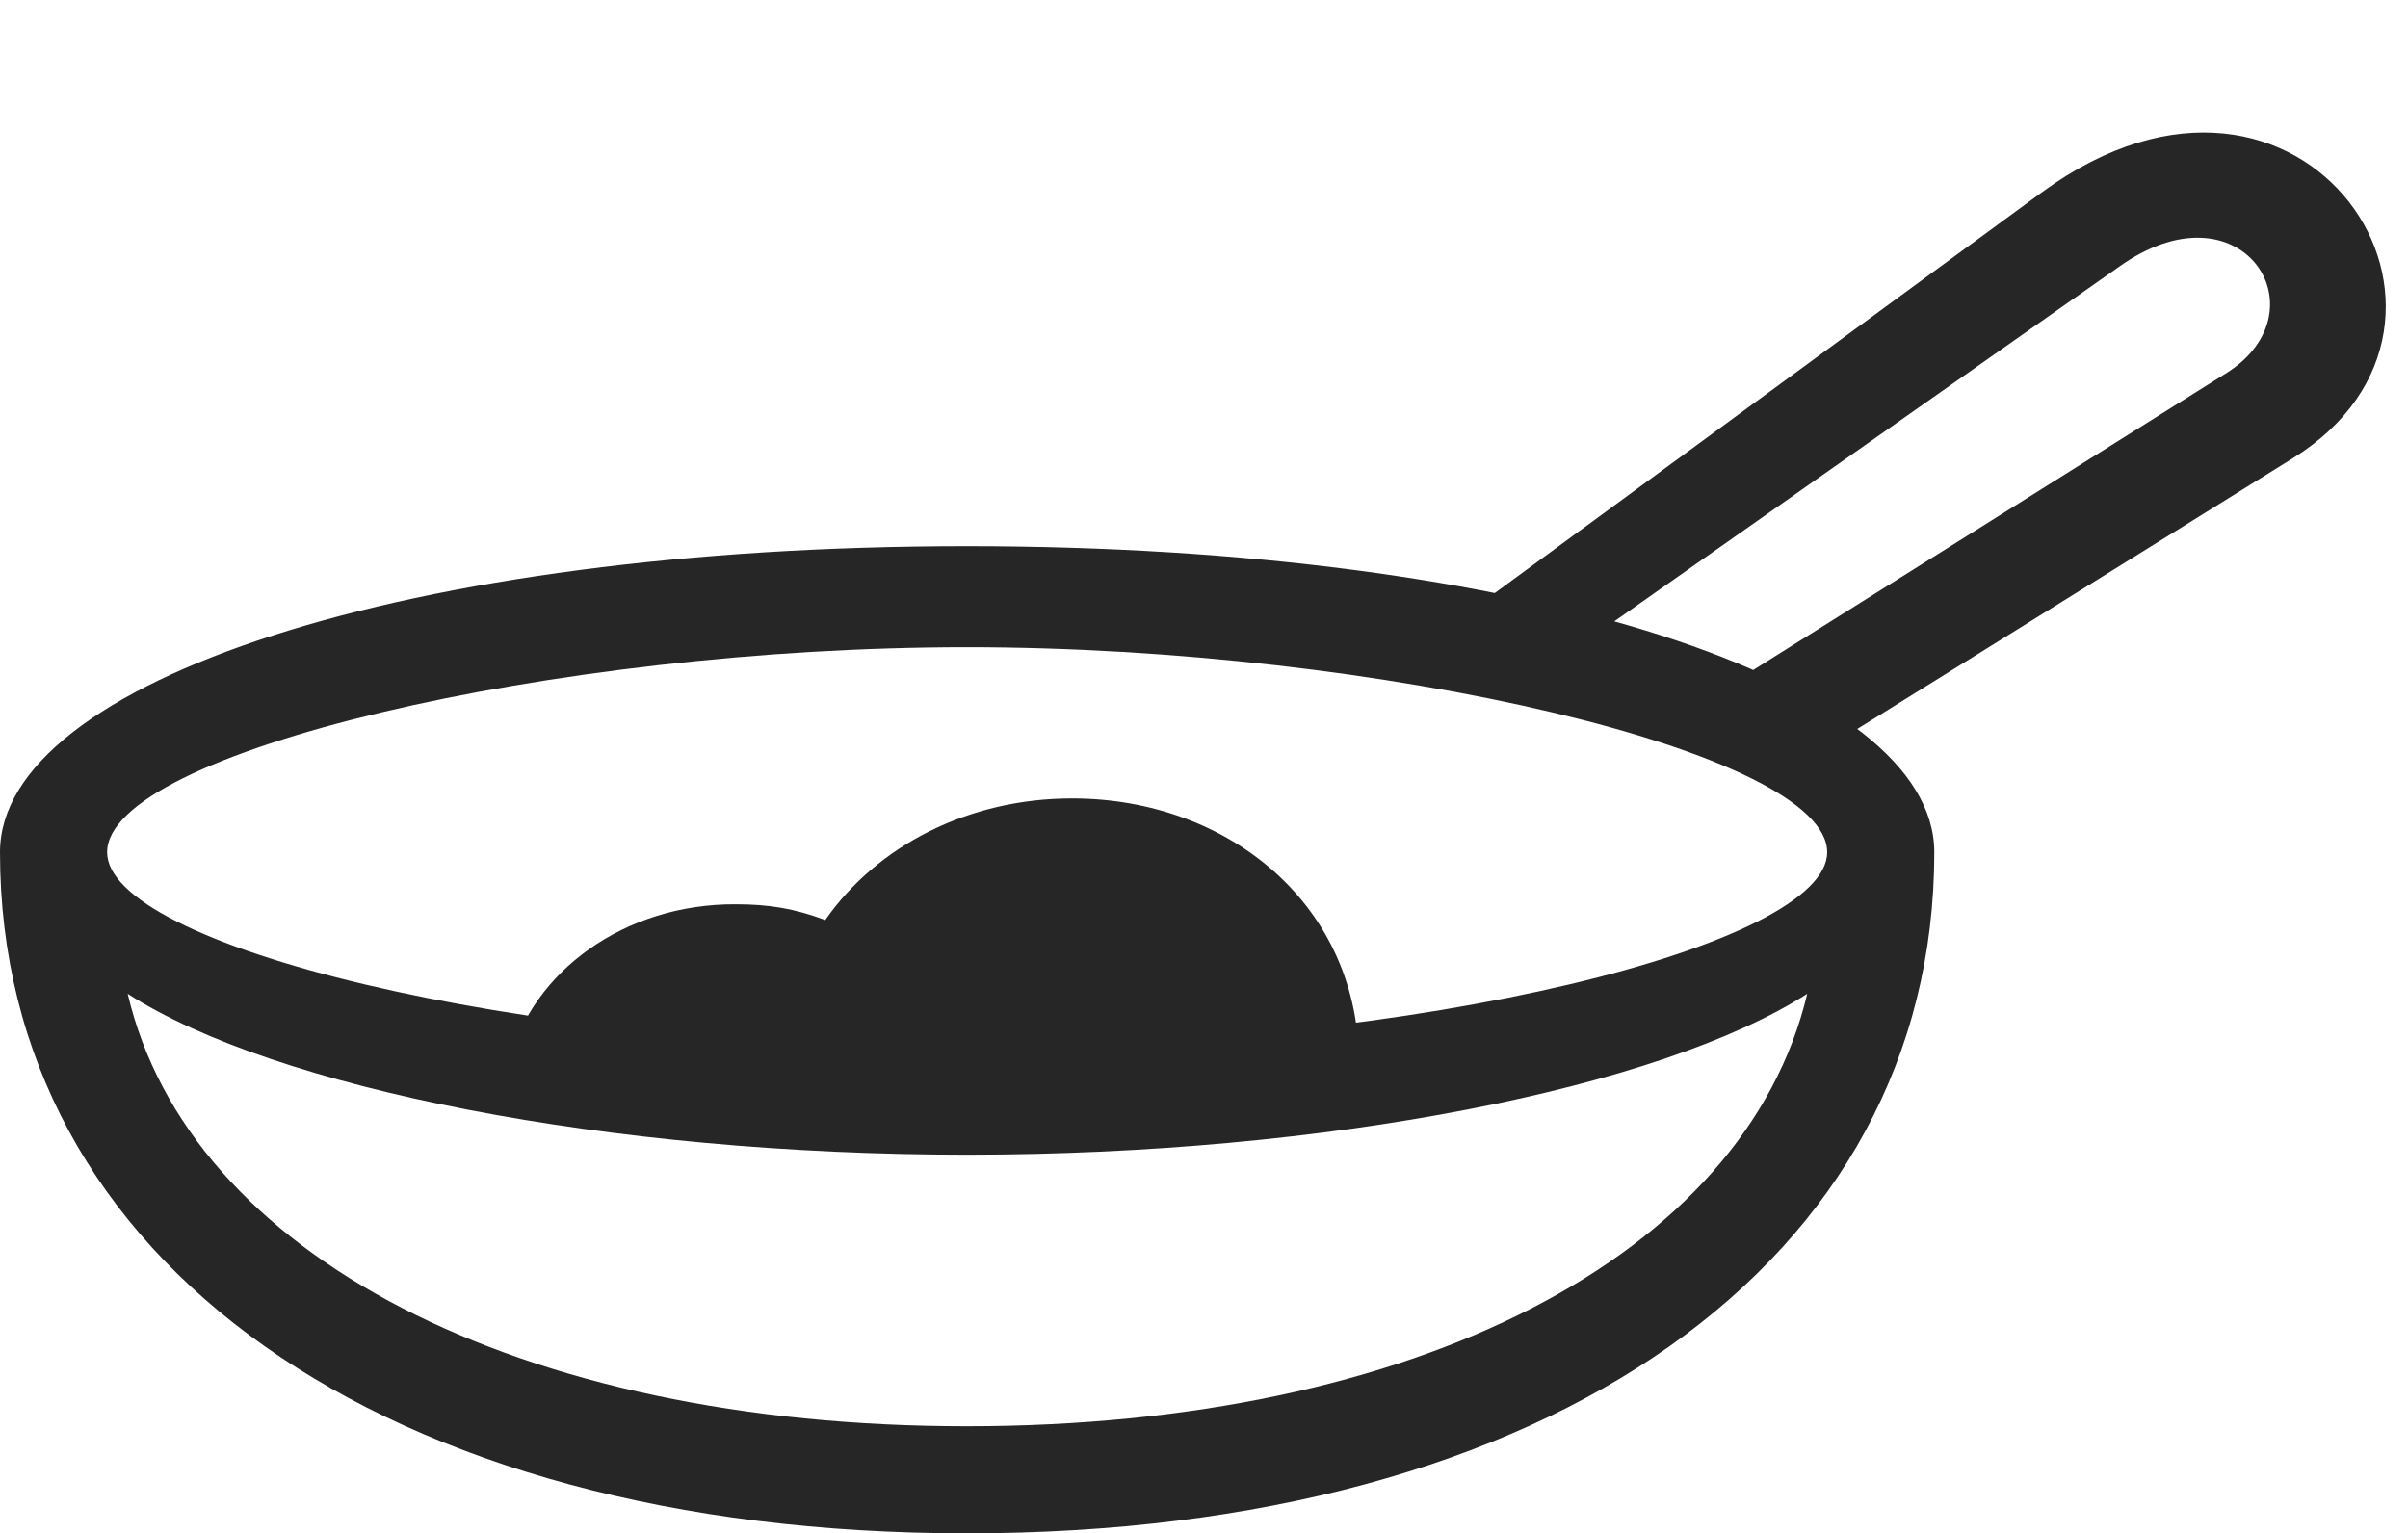 <?xml version="1.0" encoding="UTF-8"?>
<!--Generator: Apple Native CoreSVG 326-->
<!DOCTYPE svg
PUBLIC "-//W3C//DTD SVG 1.1//EN"
       "http://www.w3.org/Graphics/SVG/1.1/DTD/svg11.dtd">
<svg version="1.1" xmlns="http://www.w3.org/2000/svg" xmlns:xlink="http://www.w3.org/1999/xlink" viewBox="0 0 38.867 24.756">
 <g>
  <rect height="24.756" opacity="0" width="38.867" x="0" y="0"/>
  <path d="M0 13.76C0 20.361 6.182 24.756 15.605 24.756C25.039 24.756 31.221 20.361 31.221 13.76C31.221 11.006 24.648 8.818 15.605 8.818C6.572 8.818 0 11.006 0 13.76ZM1.729 13.76C1.729 12.148 8.926 10.449 15.605 10.449C22.275 10.449 29.492 12.148 29.492 13.76C29.492 15.244 23.027 16.914 15.605 16.914C8.193 16.914 1.729 15.244 1.729 13.76ZM2.061 16.045C4.424 17.568 9.805 18.643 15.605 18.643C21.416 18.643 26.797 17.568 29.17 16.045C28.164 20.273 22.842 23.027 15.605 23.027C8.379 23.027 3.057 20.273 2.061 16.045ZM28.77 12.52L37.002 7.402C40.576 5.186 37.207 0.01 32.969 3.096L23.252 10.215L25.059 10.732L34.19 4.316C36.172 2.891 37.529 5.01 35.947 6.016L27.266 11.465ZM8.223 17.139L21.934 17.217C21.963 14.639 19.844 12.891 17.305 12.891C15.635 12.891 14.16 13.652 13.32 14.854C12.822 14.668 12.412 14.6 11.875 14.6C10.078 14.59 8.584 15.693 8.223 17.139Z" fill="black" fill-opacity="0.85"/>
 </g>
</svg>
